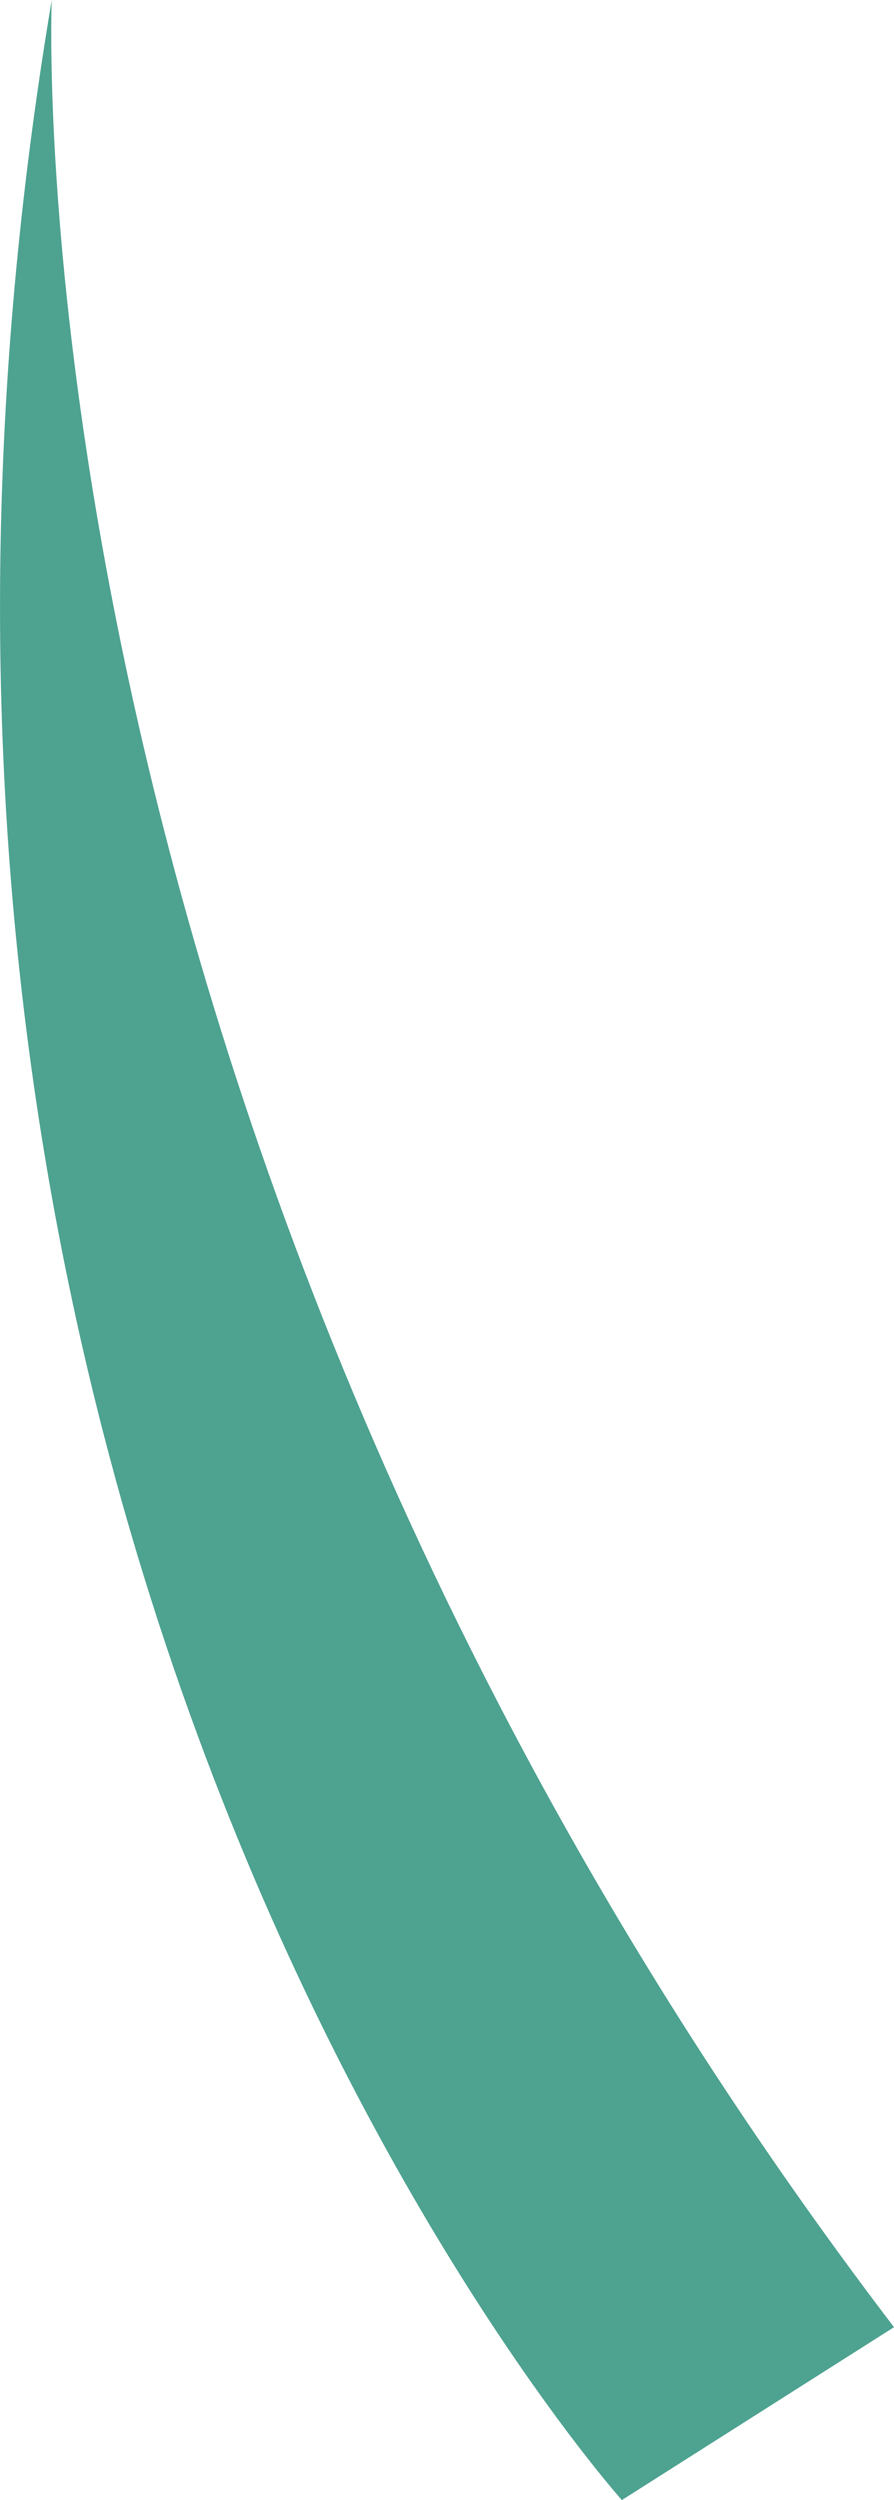 <?xml version="1.0" encoding="UTF-8"?>
<svg id="Livello_2" data-name="Livello 2" xmlns="http://www.w3.org/2000/svg" viewBox="0 0 37.32 104.26">
  <defs>
    <style>
      .cls-1 {
        fill: #4da290;
      }
    </style>
  </defs>
  <g id="Livello_1-2" data-name="Livello 1">
    <path class="cls-1" d="m37.32,97.05l-11.36,7.21S-8.87,65.45,2.16,0C2.16,0,.1,48.23,37.32,97.05Z"/>
  </g>
</svg>